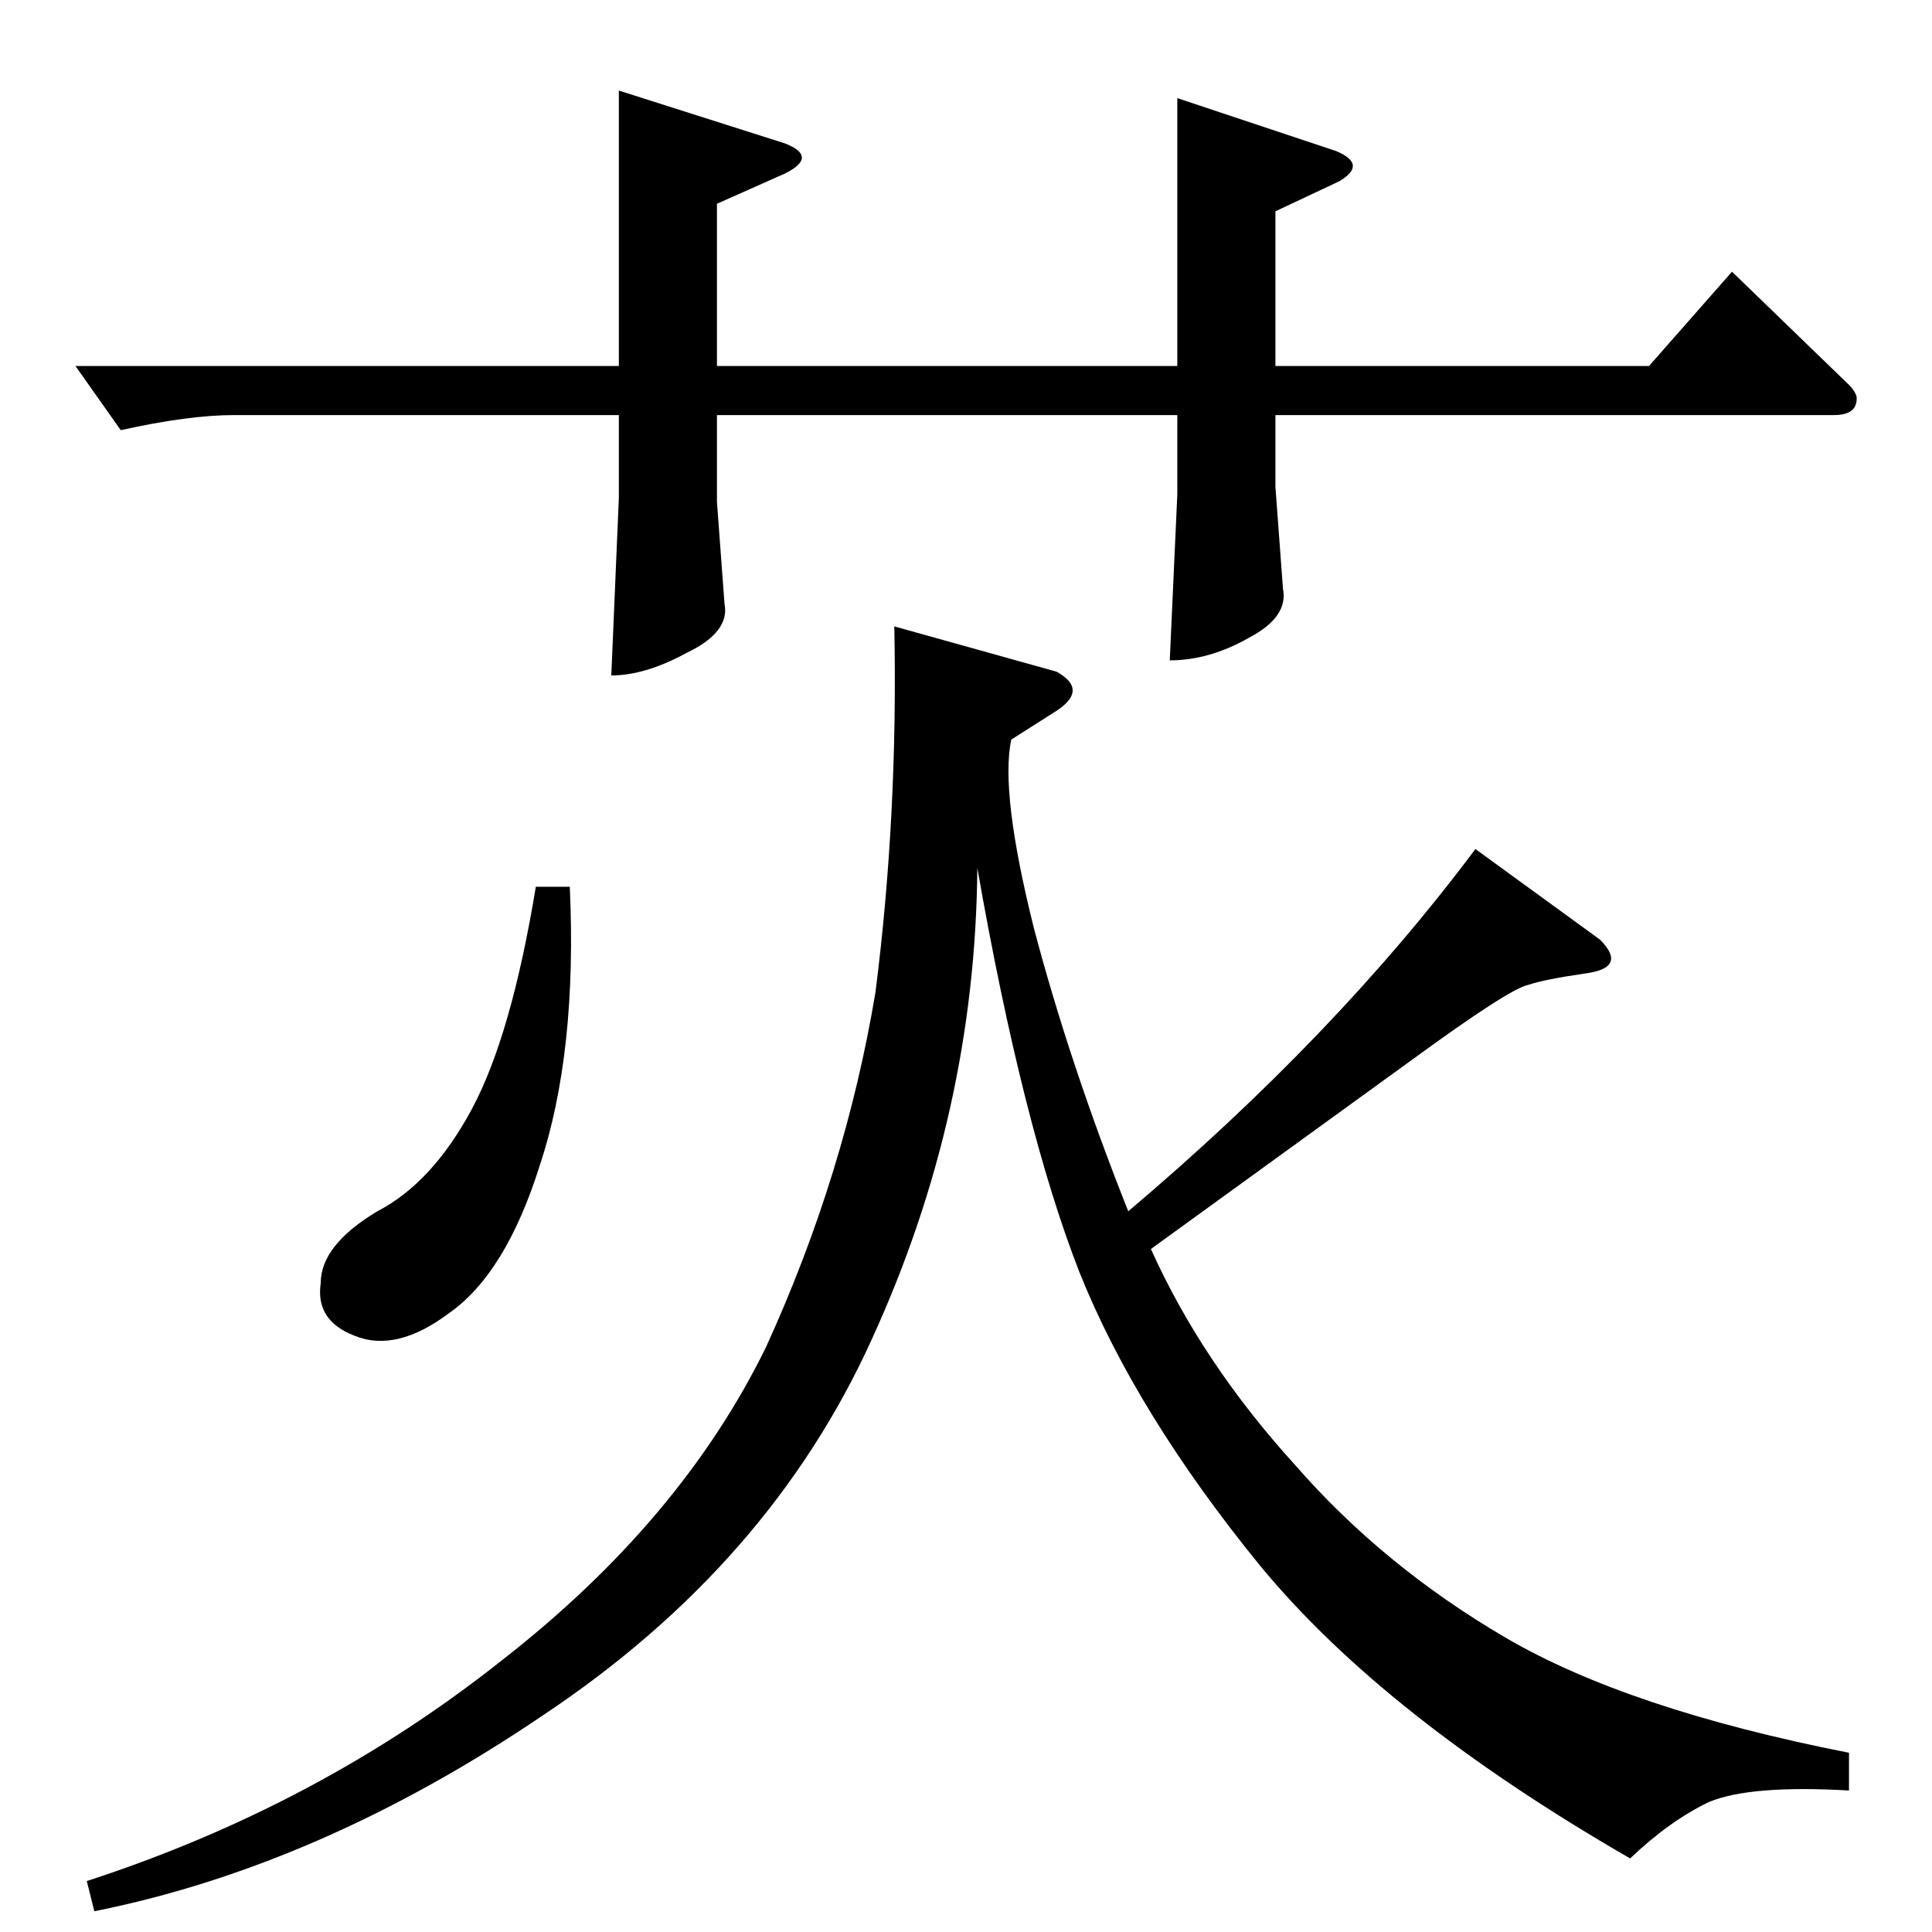 <?xml version="1.0" standalone="no"?>
<!DOCTYPE svg PUBLIC "-//W3C//DTD SVG 1.1//EN" "http://www.w3.org/Graphics/SVG/1.1/DTD/svg11.dtd" >
<svg xmlns="http://www.w3.org/2000/svg" xmlns:xlink="http://www.w3.org/1999/xlink" version="1.1" viewBox="0 -205 1024 1024">
  <g transform="matrix(1 0 0 -1 0 819)">
   <path fill="currentColor"
d="M560 668q18 -10 -2 -22l-22 -14q-6 -28 12 -100q19 -72 50 -150q110 93 184 192l66 -48q15 -15 -8 -18q-21 -3 -30 -6q-10 -2 -62 -40q-51 -37 -138 -100q27 -60 76 -114q47 -54 112 -92t182 -61v-20q-52 3 -74 -6q-21 -10 -42 -30q-130 75 -196 155q-66 81 -96 156
q-30 77 -54 214q-1 -130 -56 -250q-54 -119 -174 -199q-118 -80 -238 -104l-4 16q123 40 220 117q95 74 140 166q42 92 58 188q12 94 10 194l86 -24v0v0zM302 554q4 -88 -16 -148q-18 -57 -48 -78q-28 -21 -50 -12q-21 8 -18 28q0 20 30 38q29 15 50 54t34 118h18v0v0z
M40 830h288v146l88 -28q18 -7 0 -16l-36 -16v-86h244v142l84 -28q17 -7 2 -16l-34 -16v-82h198l44 50l62 -60q3 -3 4 -6q1 -10 -12 -10h-296v-38l4 -54q3 -15 -18 -26q-21 -12 -42 -12l4 88v42h-244v-46l4 -54q3 -15 -20 -26q-22 -12 -40 -12l4 94v44h-204q-24 0 -60 -8
l-24 34v0v0z" />
  </g>

</svg>
